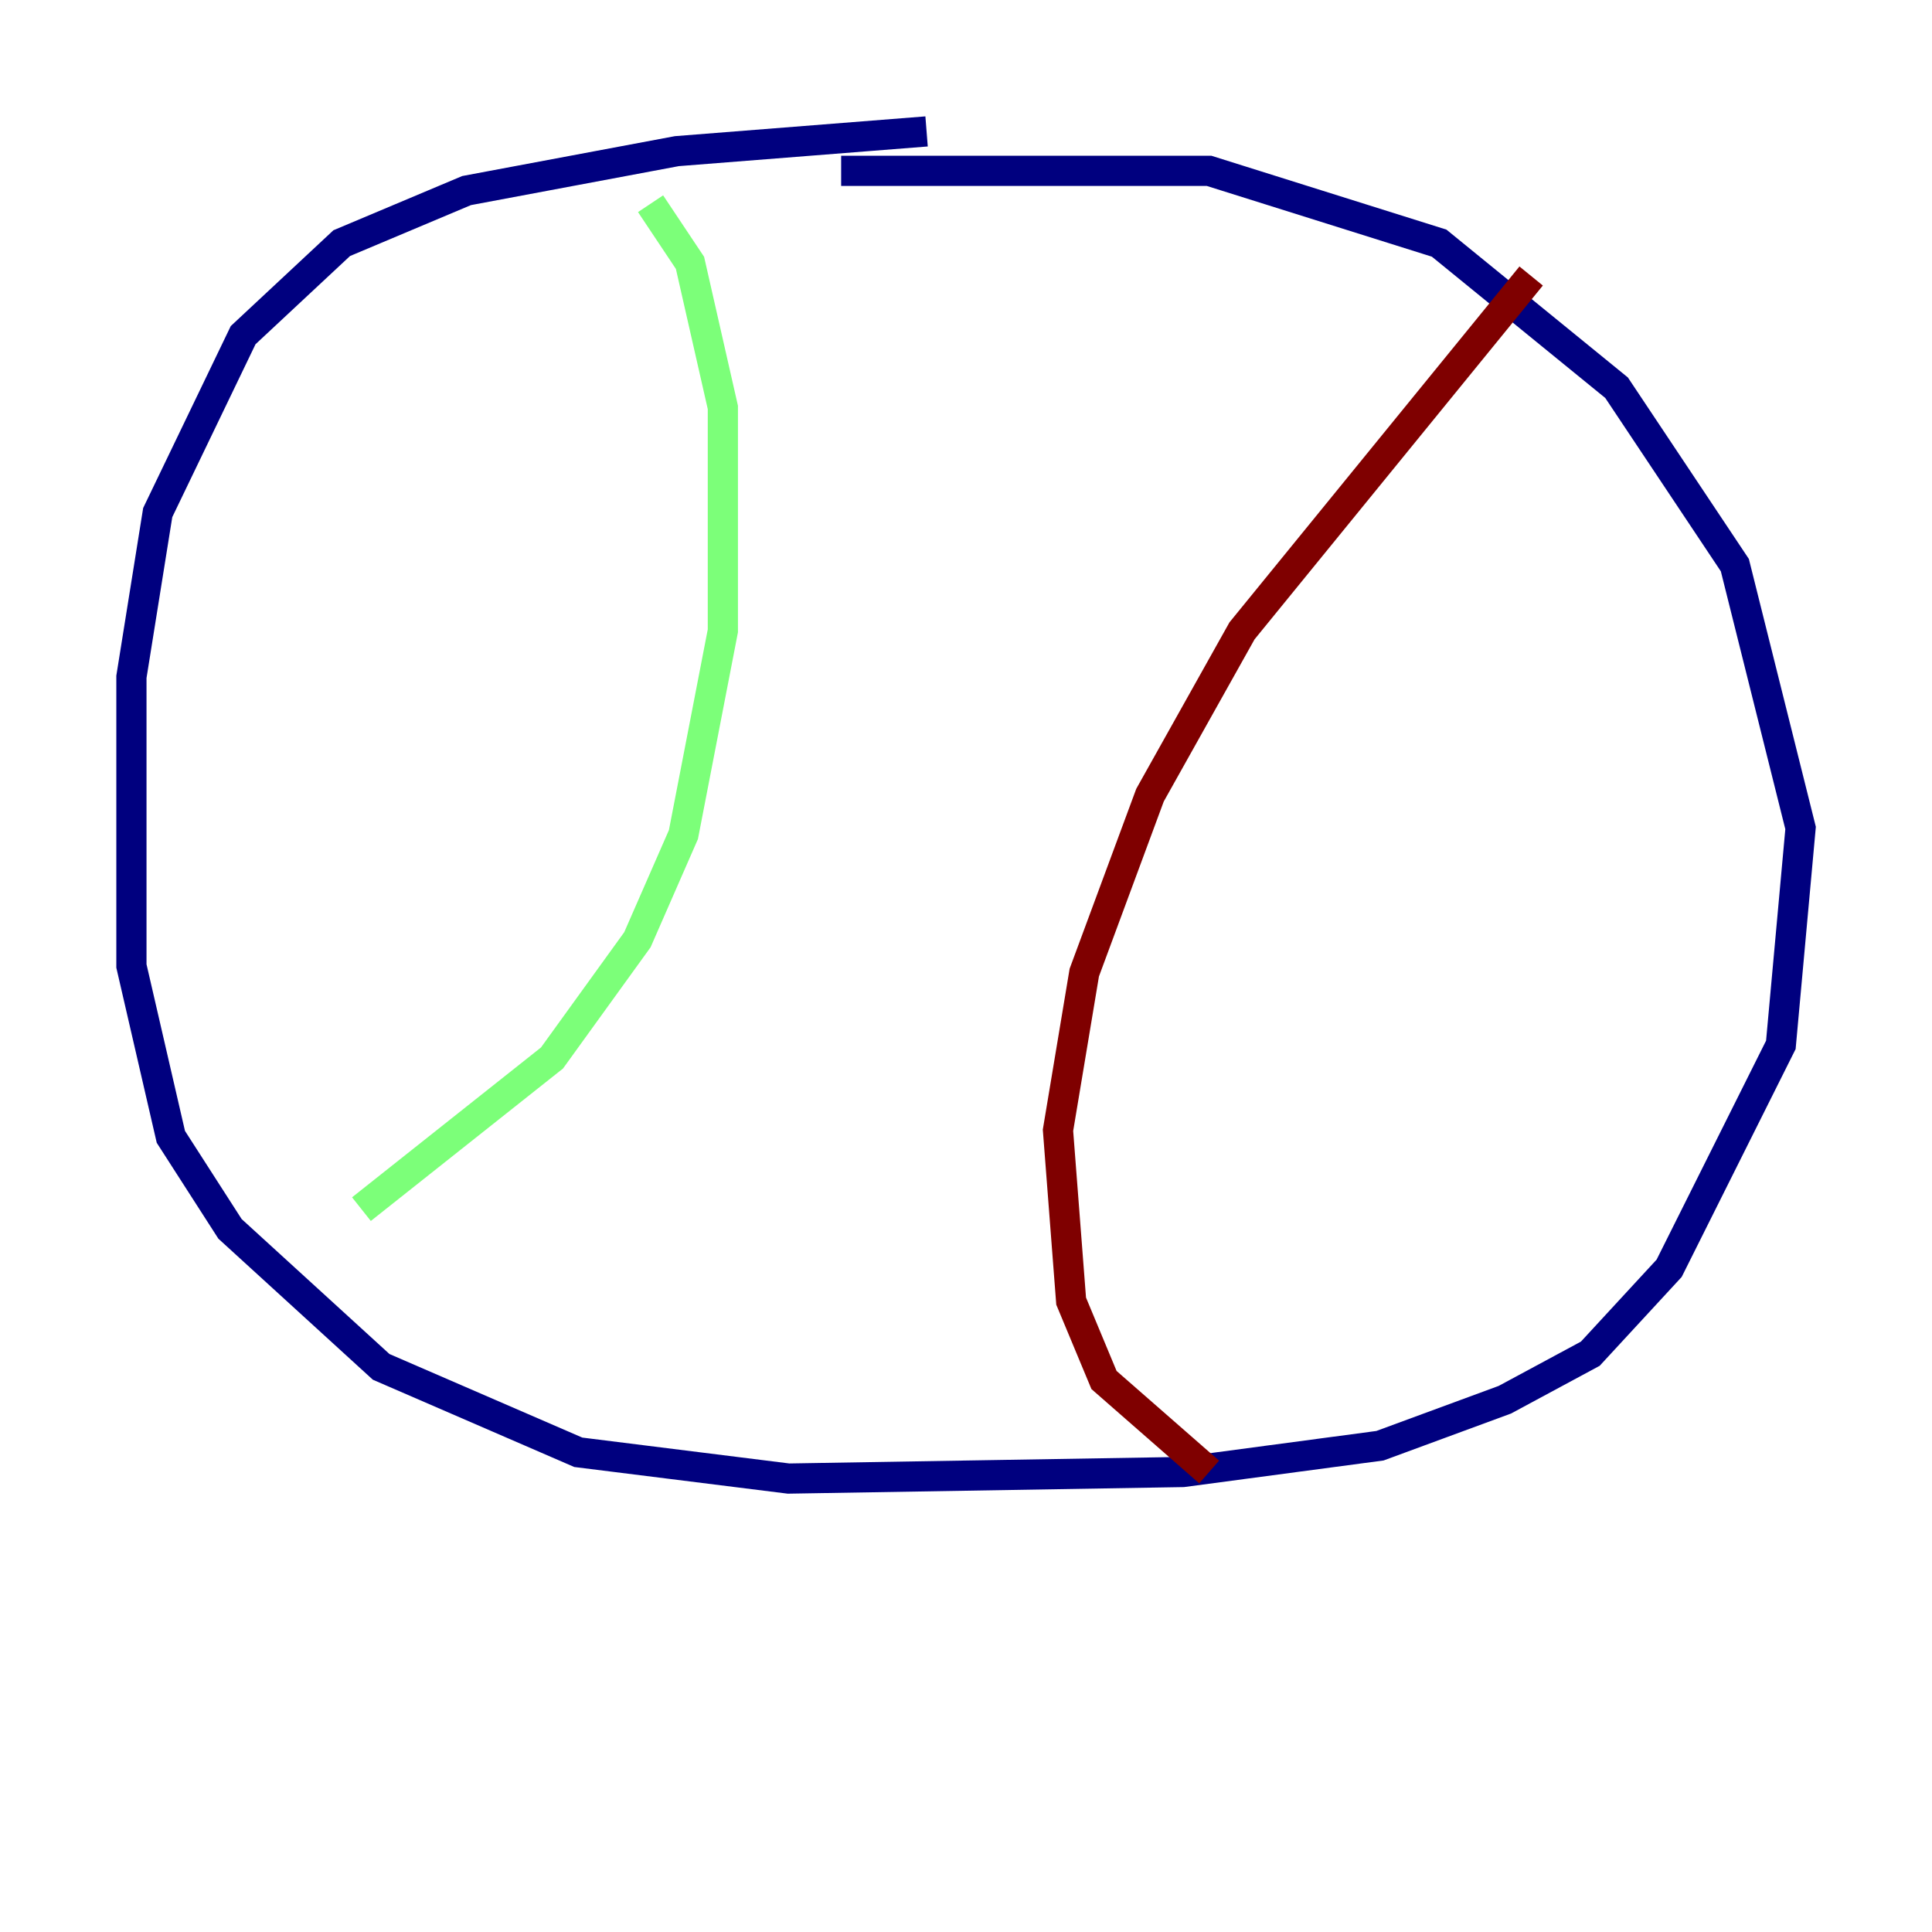 <?xml version="1.0" encoding="utf-8" ?>
<svg baseProfile="tiny" height="128" version="1.2" viewBox="0,0,128,128" width="128" xmlns="http://www.w3.org/2000/svg" xmlns:ev="http://www.w3.org/2001/xml-events" xmlns:xlink="http://www.w3.org/1999/xlink"><defs /><polyline fill="none" points="61.388,8.707 44.843,10.014 30.912,12.626 22.64,16.109 16.109,22.204 10.449,33.959 8.707,44.843 8.707,64.0 11.32,75.32 15.238,81.415 25.252,90.558 38.313,96.218 52.245,97.959 78.367,97.524 91.429,95.782 99.701,92.735 105.361,89.687 110.585,84.027 117.986,69.225 119.293,54.857 114.939,37.442 107.102,25.687 95.347,16.109 80.109,11.32 55.728,11.32" stroke="#00007f" stroke-width="2" /><polyline fill="none" points="43.102,13.497 45.714,17.415 47.891,26.993 47.891,41.796 45.279,55.292 42.231,62.258 36.571,70.095 23.946,80.109" stroke="#7cff79" stroke-width="2" /><polyline fill="none" points="101.442,18.286 82.286,41.796 76.191,52.68 71.837,64.435 70.095,74.884 70.966,86.204 73.143,91.429 80.109,97.524" stroke="#7f0000" stroke-width="2" /></svg>